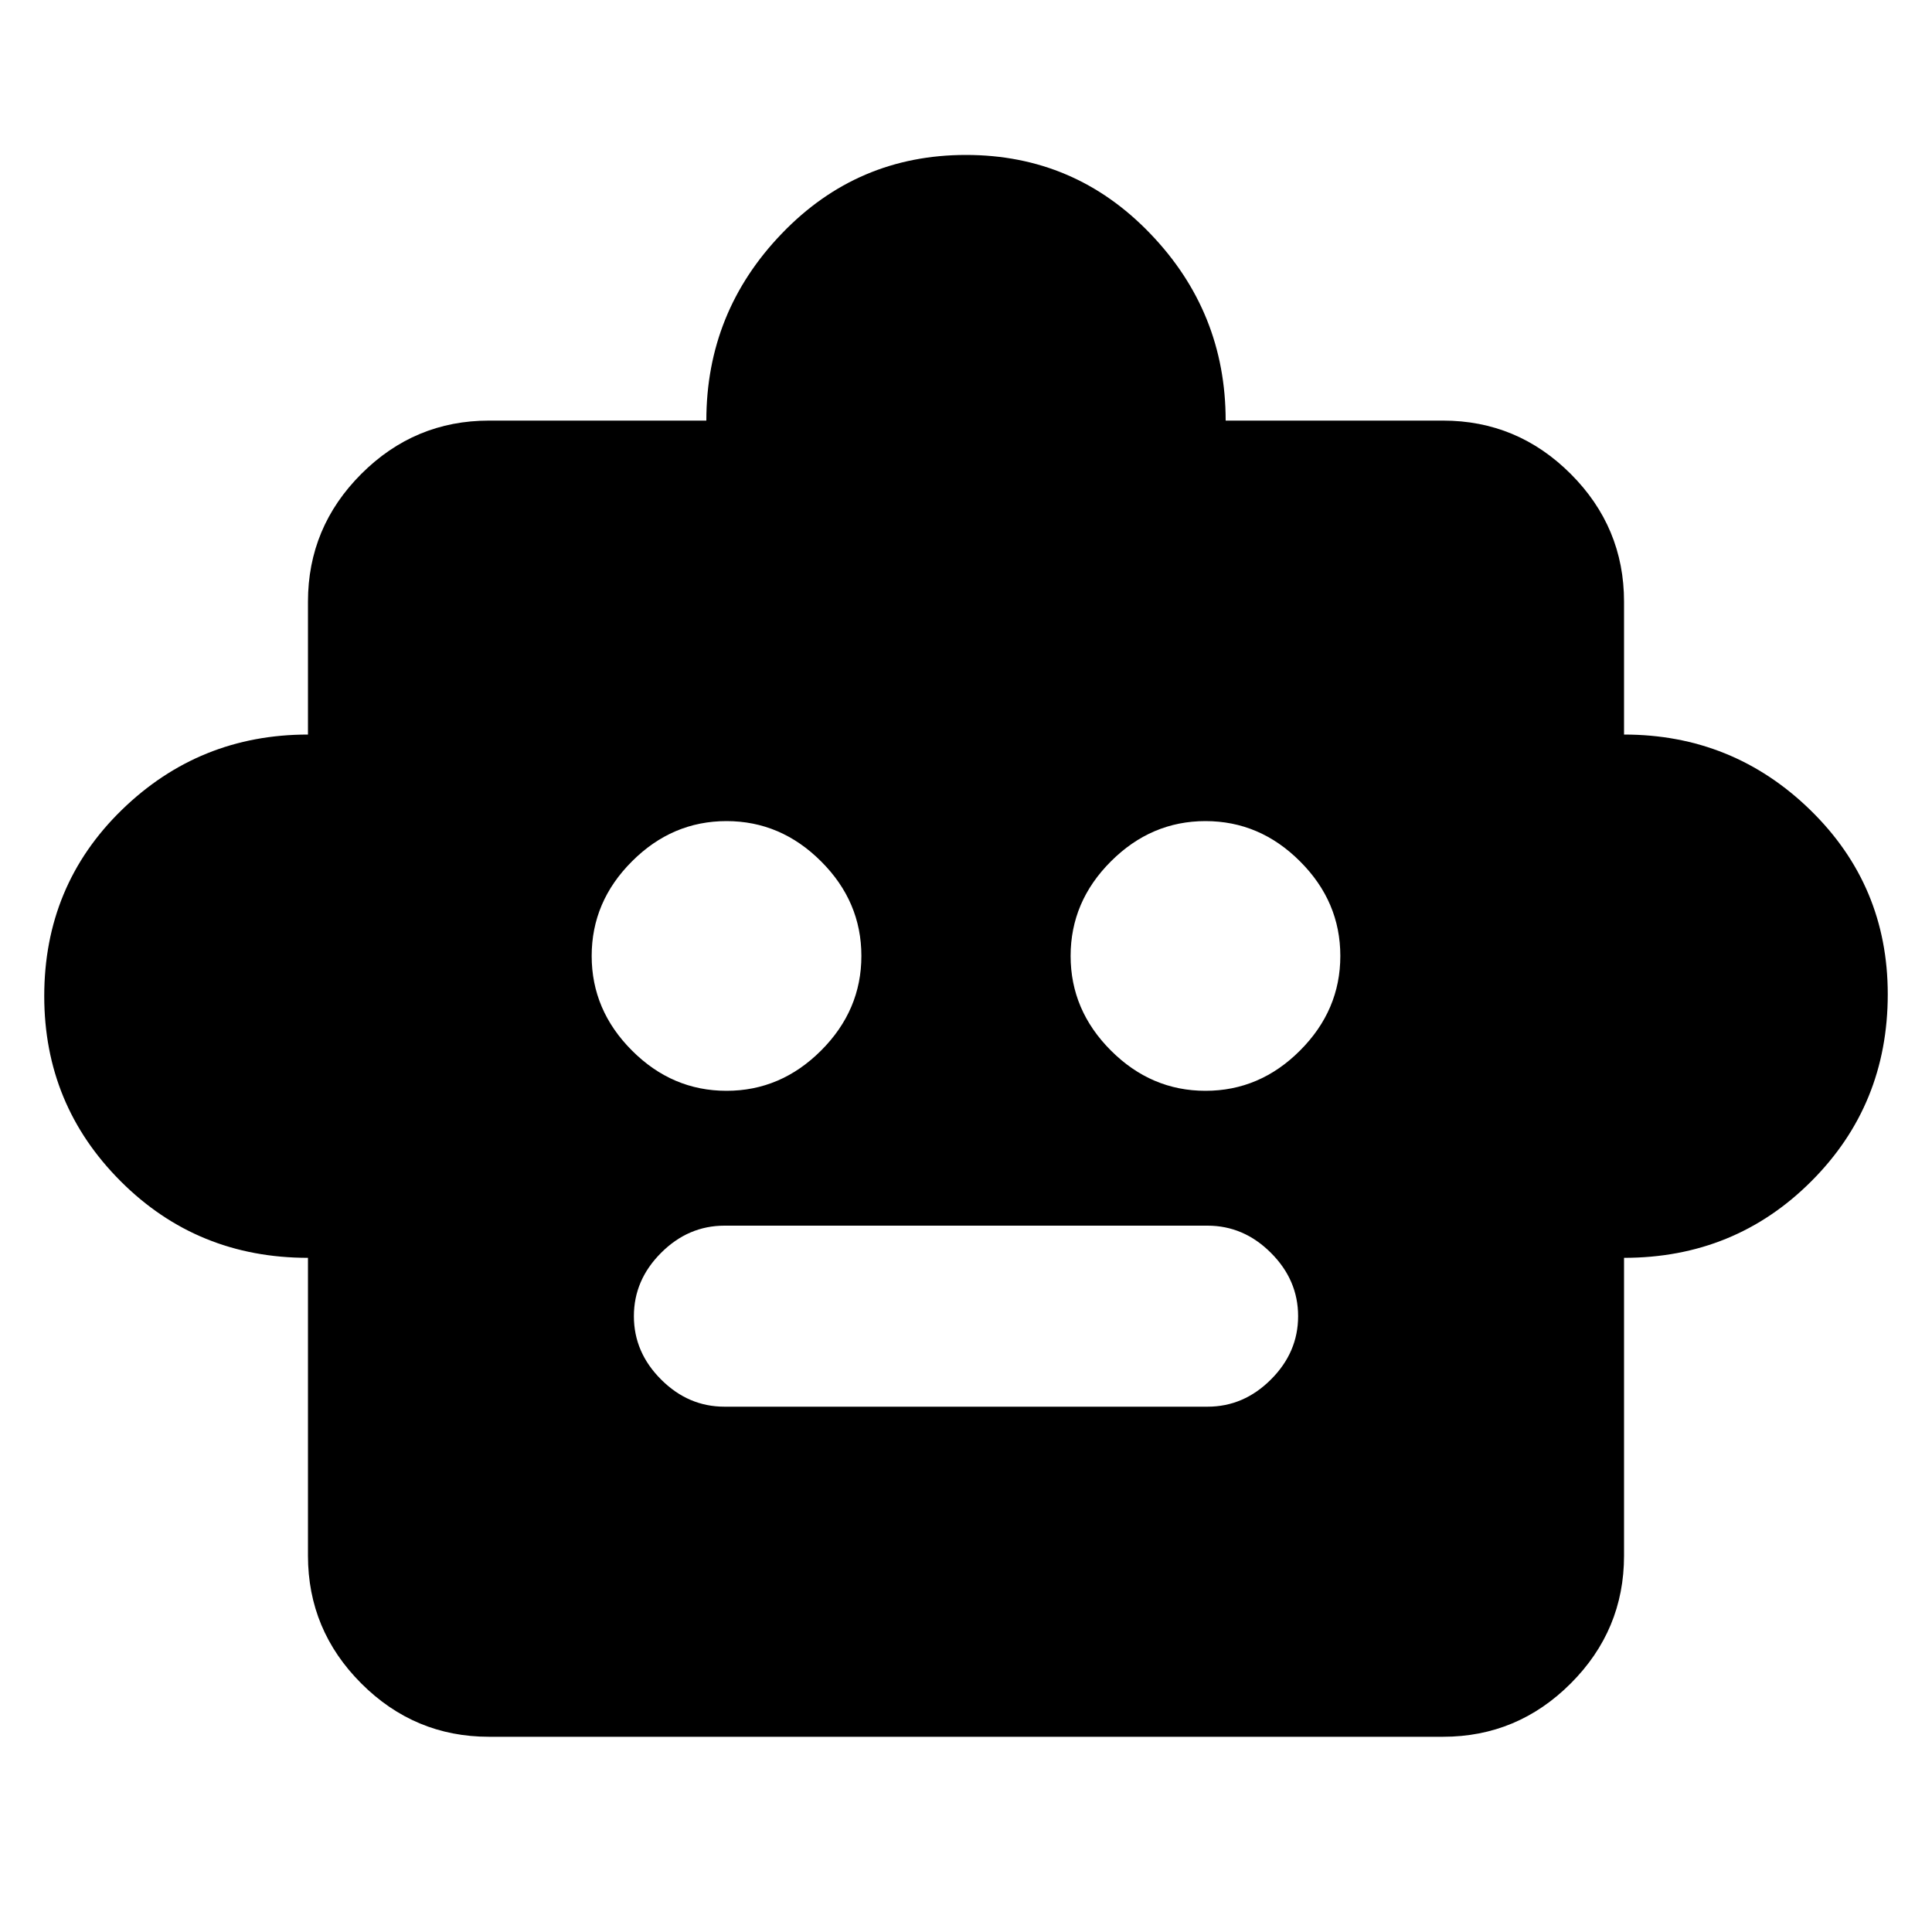 <svg xmlns="http://www.w3.org/2000/svg" height="20" width="20"><path d="M3.188 13.021Q2.042 13.021 1.25 12.229Q0.458 11.438 0.458 10.312Q0.458 9.167 1.26 8.385Q2.062 7.604 3.188 7.604V6.229Q3.188 5.458 3.74 4.906Q4.292 4.354 5.062 4.354H7.312Q7.312 3.229 8.094 2.417Q8.875 1.604 10 1.604Q11.125 1.604 11.906 2.417Q12.688 3.229 12.688 4.354H14.938Q15.708 4.354 16.26 4.906Q16.812 5.458 16.812 6.229V7.604Q17.938 7.604 18.74 8.385Q19.542 9.167 19.542 10.292Q19.542 11.438 18.75 12.229Q17.958 13.021 16.812 13.021V16.104Q16.812 16.875 16.26 17.427Q15.708 17.979 14.938 17.979H5.062Q4.292 17.979 3.74 17.427Q3.188 16.875 3.188 16.104ZM7.521 11.292Q8.083 11.292 8.5 10.875Q8.917 10.458 8.917 9.896Q8.917 9.333 8.5 8.917Q8.083 8.5 7.521 8.5Q6.958 8.5 6.542 8.917Q6.125 9.333 6.125 9.896Q6.125 10.458 6.542 10.875Q6.958 11.292 7.521 11.292ZM12.479 11.292Q13.042 11.292 13.458 10.875Q13.875 10.458 13.875 9.896Q13.875 9.333 13.458 8.917Q13.042 8.5 12.479 8.5Q11.917 8.5 11.5 8.917Q11.083 9.333 11.083 9.896Q11.083 10.458 11.5 10.875Q11.917 11.292 12.479 11.292ZM7.5 14.562H12.5Q12.875 14.562 13.156 14.281Q13.438 14 13.438 13.625Q13.438 13.25 13.156 12.969Q12.875 12.688 12.5 12.688H7.5Q7.125 12.688 6.844 12.969Q6.562 13.25 6.562 13.625Q6.562 14 6.844 14.281Q7.125 14.562 7.5 14.562Z"/></svg>